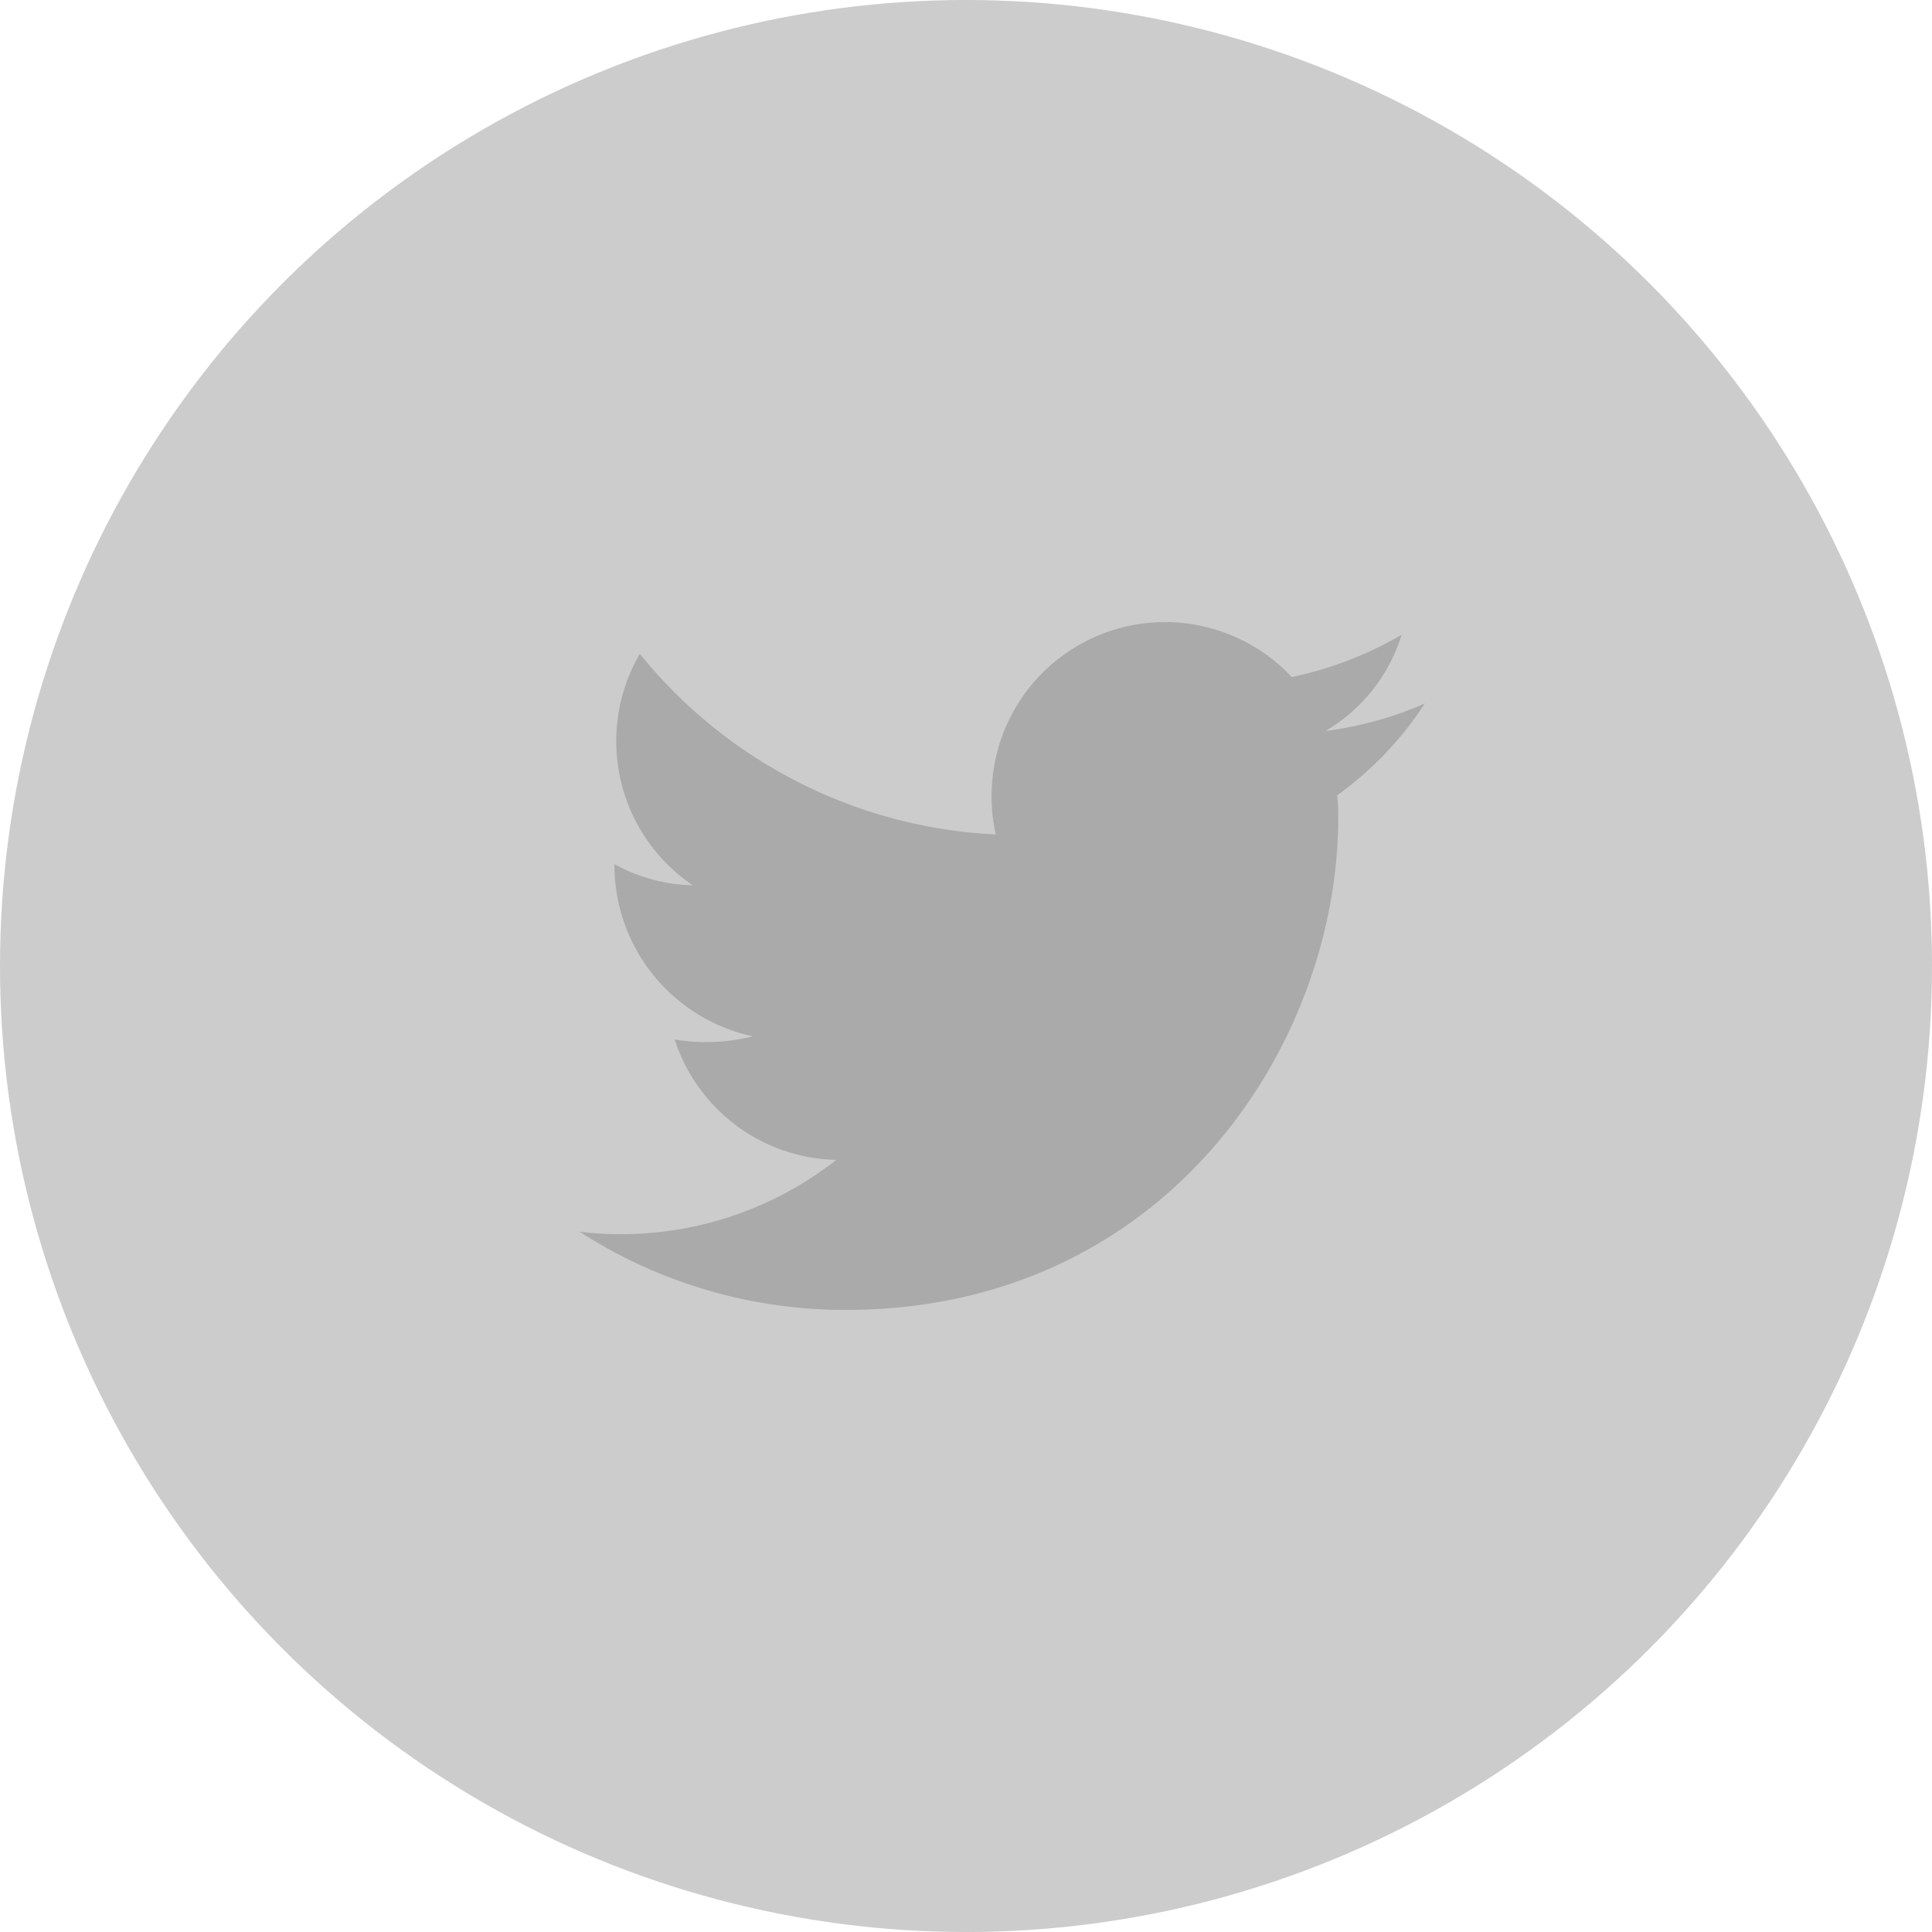 <svg xmlns="http://www.w3.org/2000/svg" width="80" height="80" viewBox="0 0 80 80">
    <g transform="translate(-259 -464)">
        <circle cx="40" cy="40" r="40" fill="#ccc" transform="translate(259 464)"/>
        <path fill="#aaa" d="M44.9 20.869a14.719 14.719 0 0 1-4.113 1.138 7 7 0 0 0 3.15-3.981 15.11 15.11 0 0 1-4.55 1.75 7.181 7.181 0 0 0-12.425 4.9 6.56 6.56 0 0 0 .175 1.619 20.2 20.2 0 0 1-14.744-7.481 7.2 7.2 0 0 0 2.188 9.581 6.889 6.889 0 0 1-3.238-.875 7.251 7.251 0 0 0 5.731 7.131 7.875 7.875 0 0 1-3.238.131 7.2 7.2 0 0 0 6.694 4.988A14.456 14.456 0 0 1 9.9 42.744a20.24 20.24 0 0 0 11.025 3.238c13.213 0 20.388-10.938 20.388-20.388a6.461 6.461 0 0 0-.044-.919 14.241 14.241 0 0 0 3.631-3.806z" transform="translate(273.1 472.259)"/>
    </g>
</svg>
